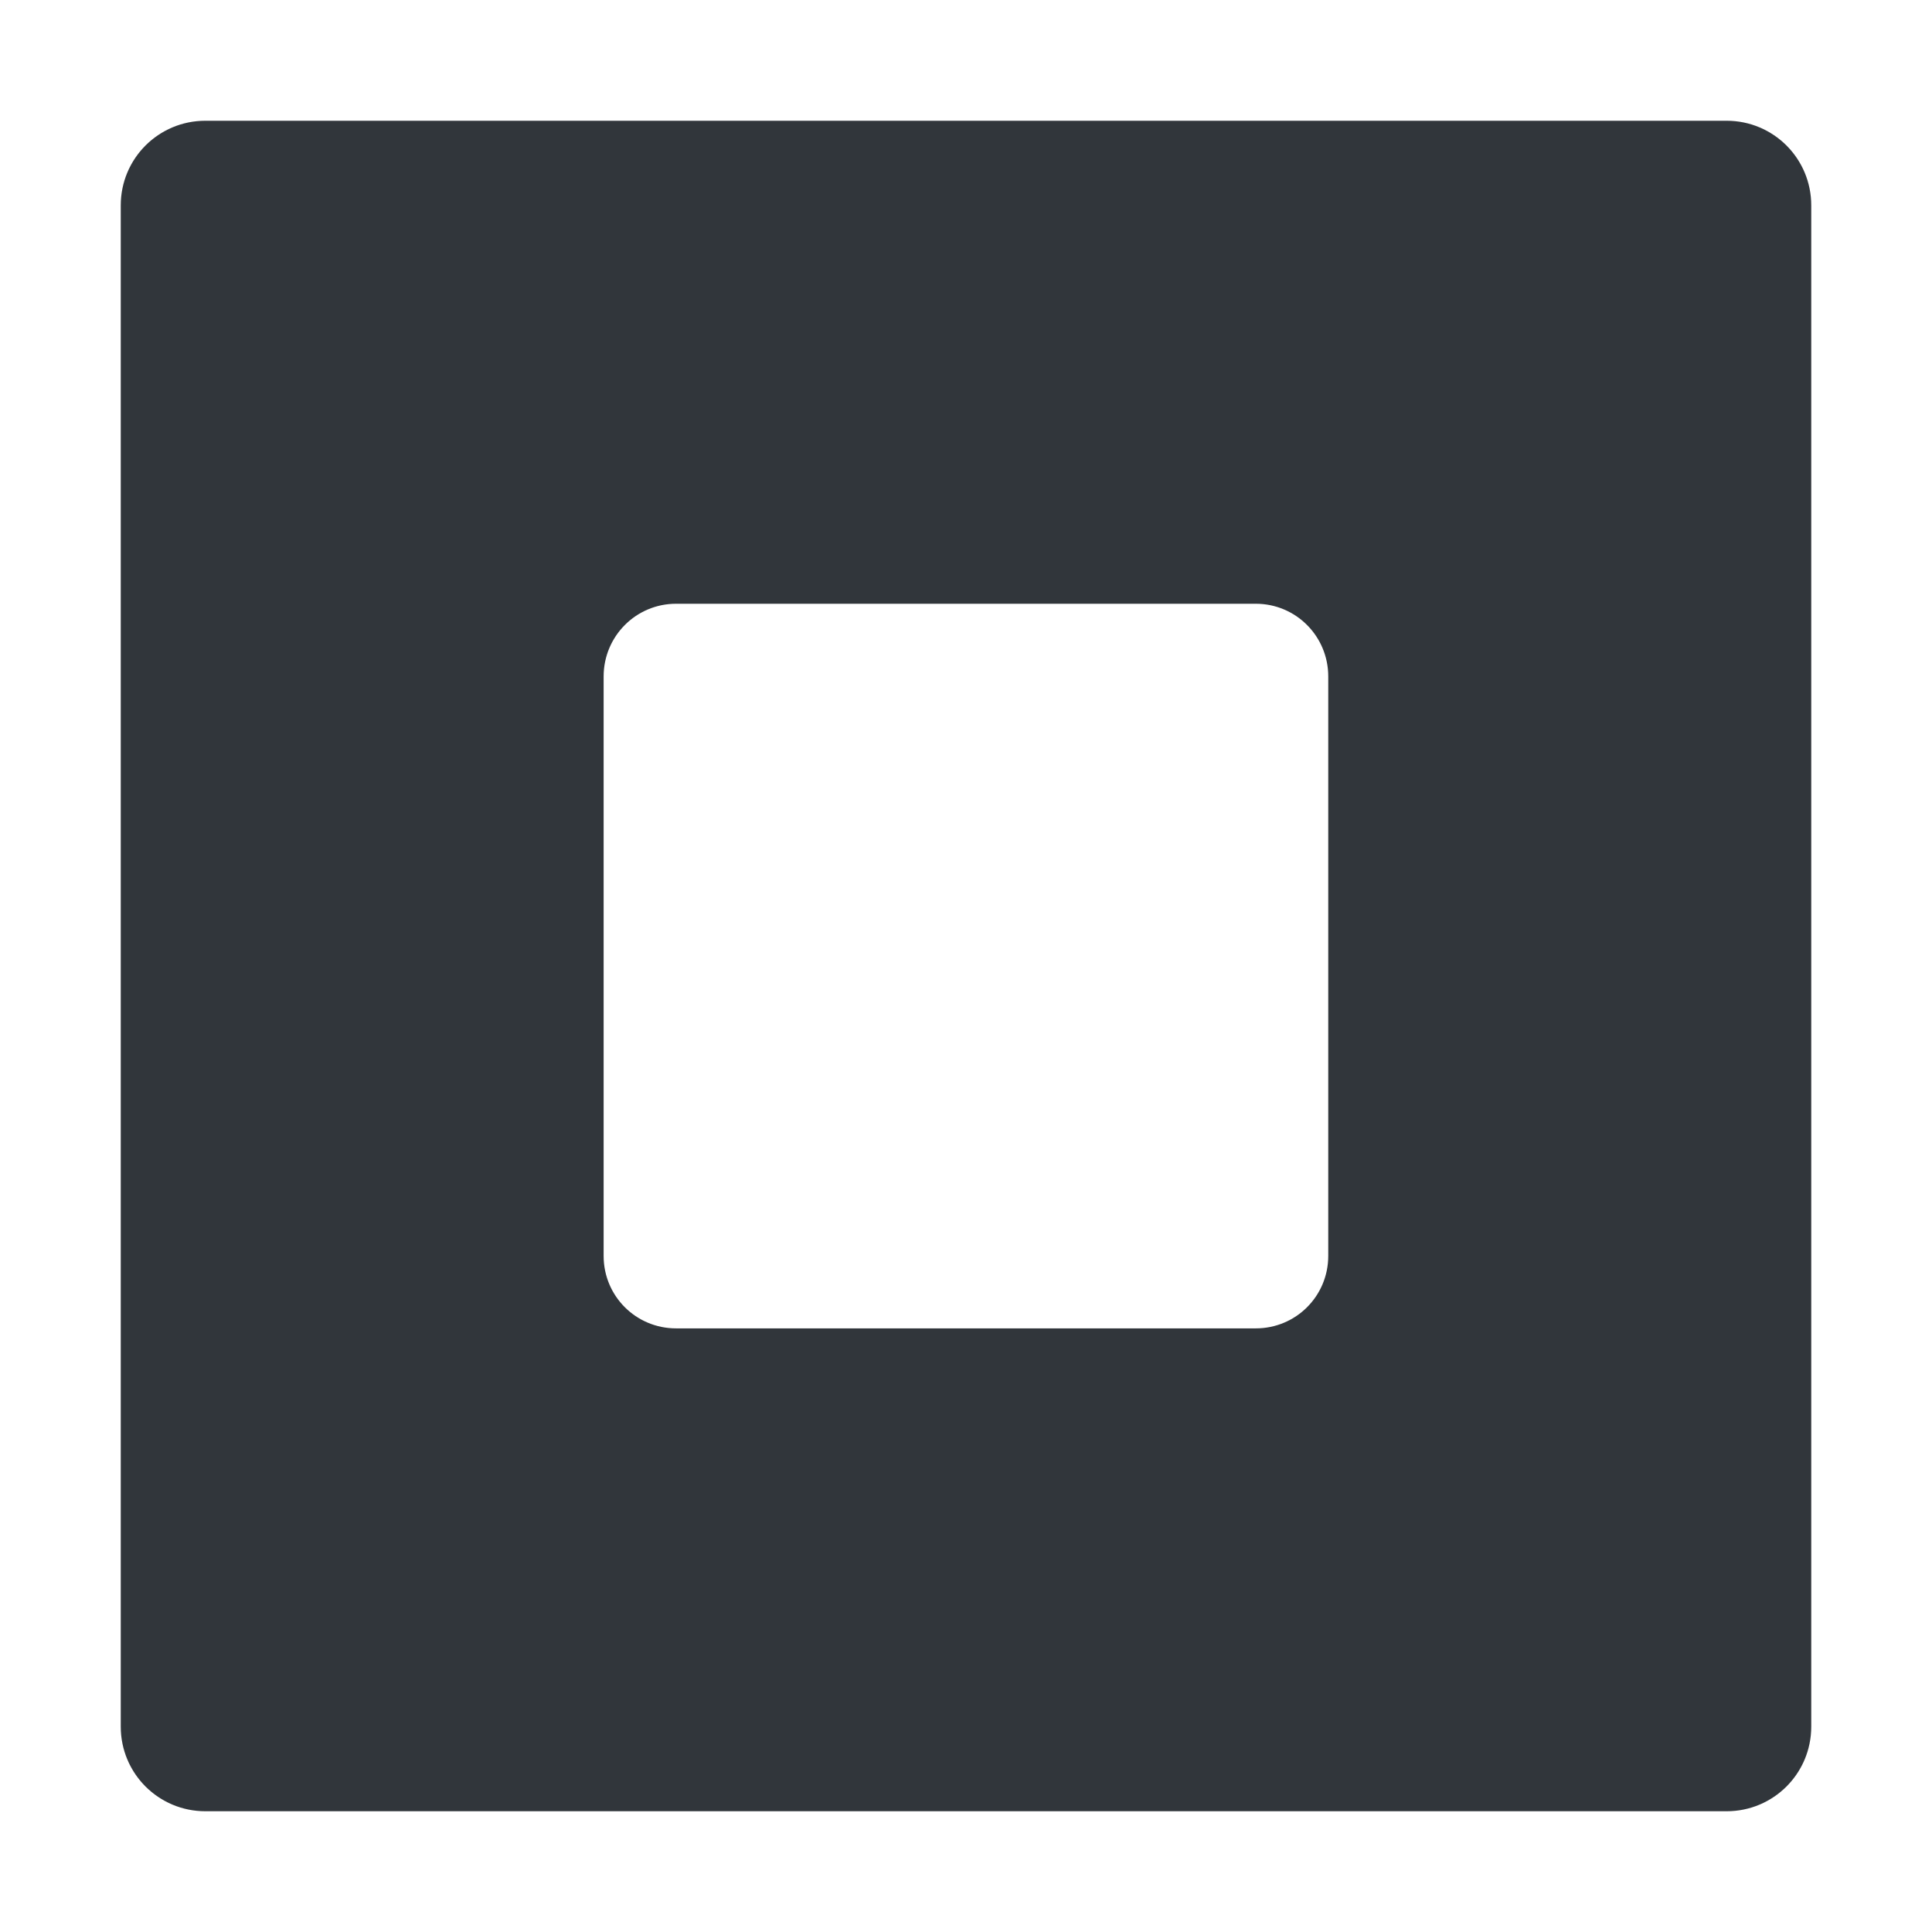 <svg height="16" width="16" xmlns="http://www.w3.org/2000/svg"><path d="m1.701 1c-.388 0-.701.313-.701.701v12.598c0 .388.313.701.701.701h12.598c.388 0 .701-.313.701-.701v-12.598c0-.388-.313-.701-.701-.701zm3.898 4h4.801c.332 0 .6.269.6.602v4.799c0 .332-.267.6-.6.6h-4.801c-.332 0-.6-.267-.6-.6v-4.799c0-.332.267-.602.6-.602z" fill="#31363b"/></svg>